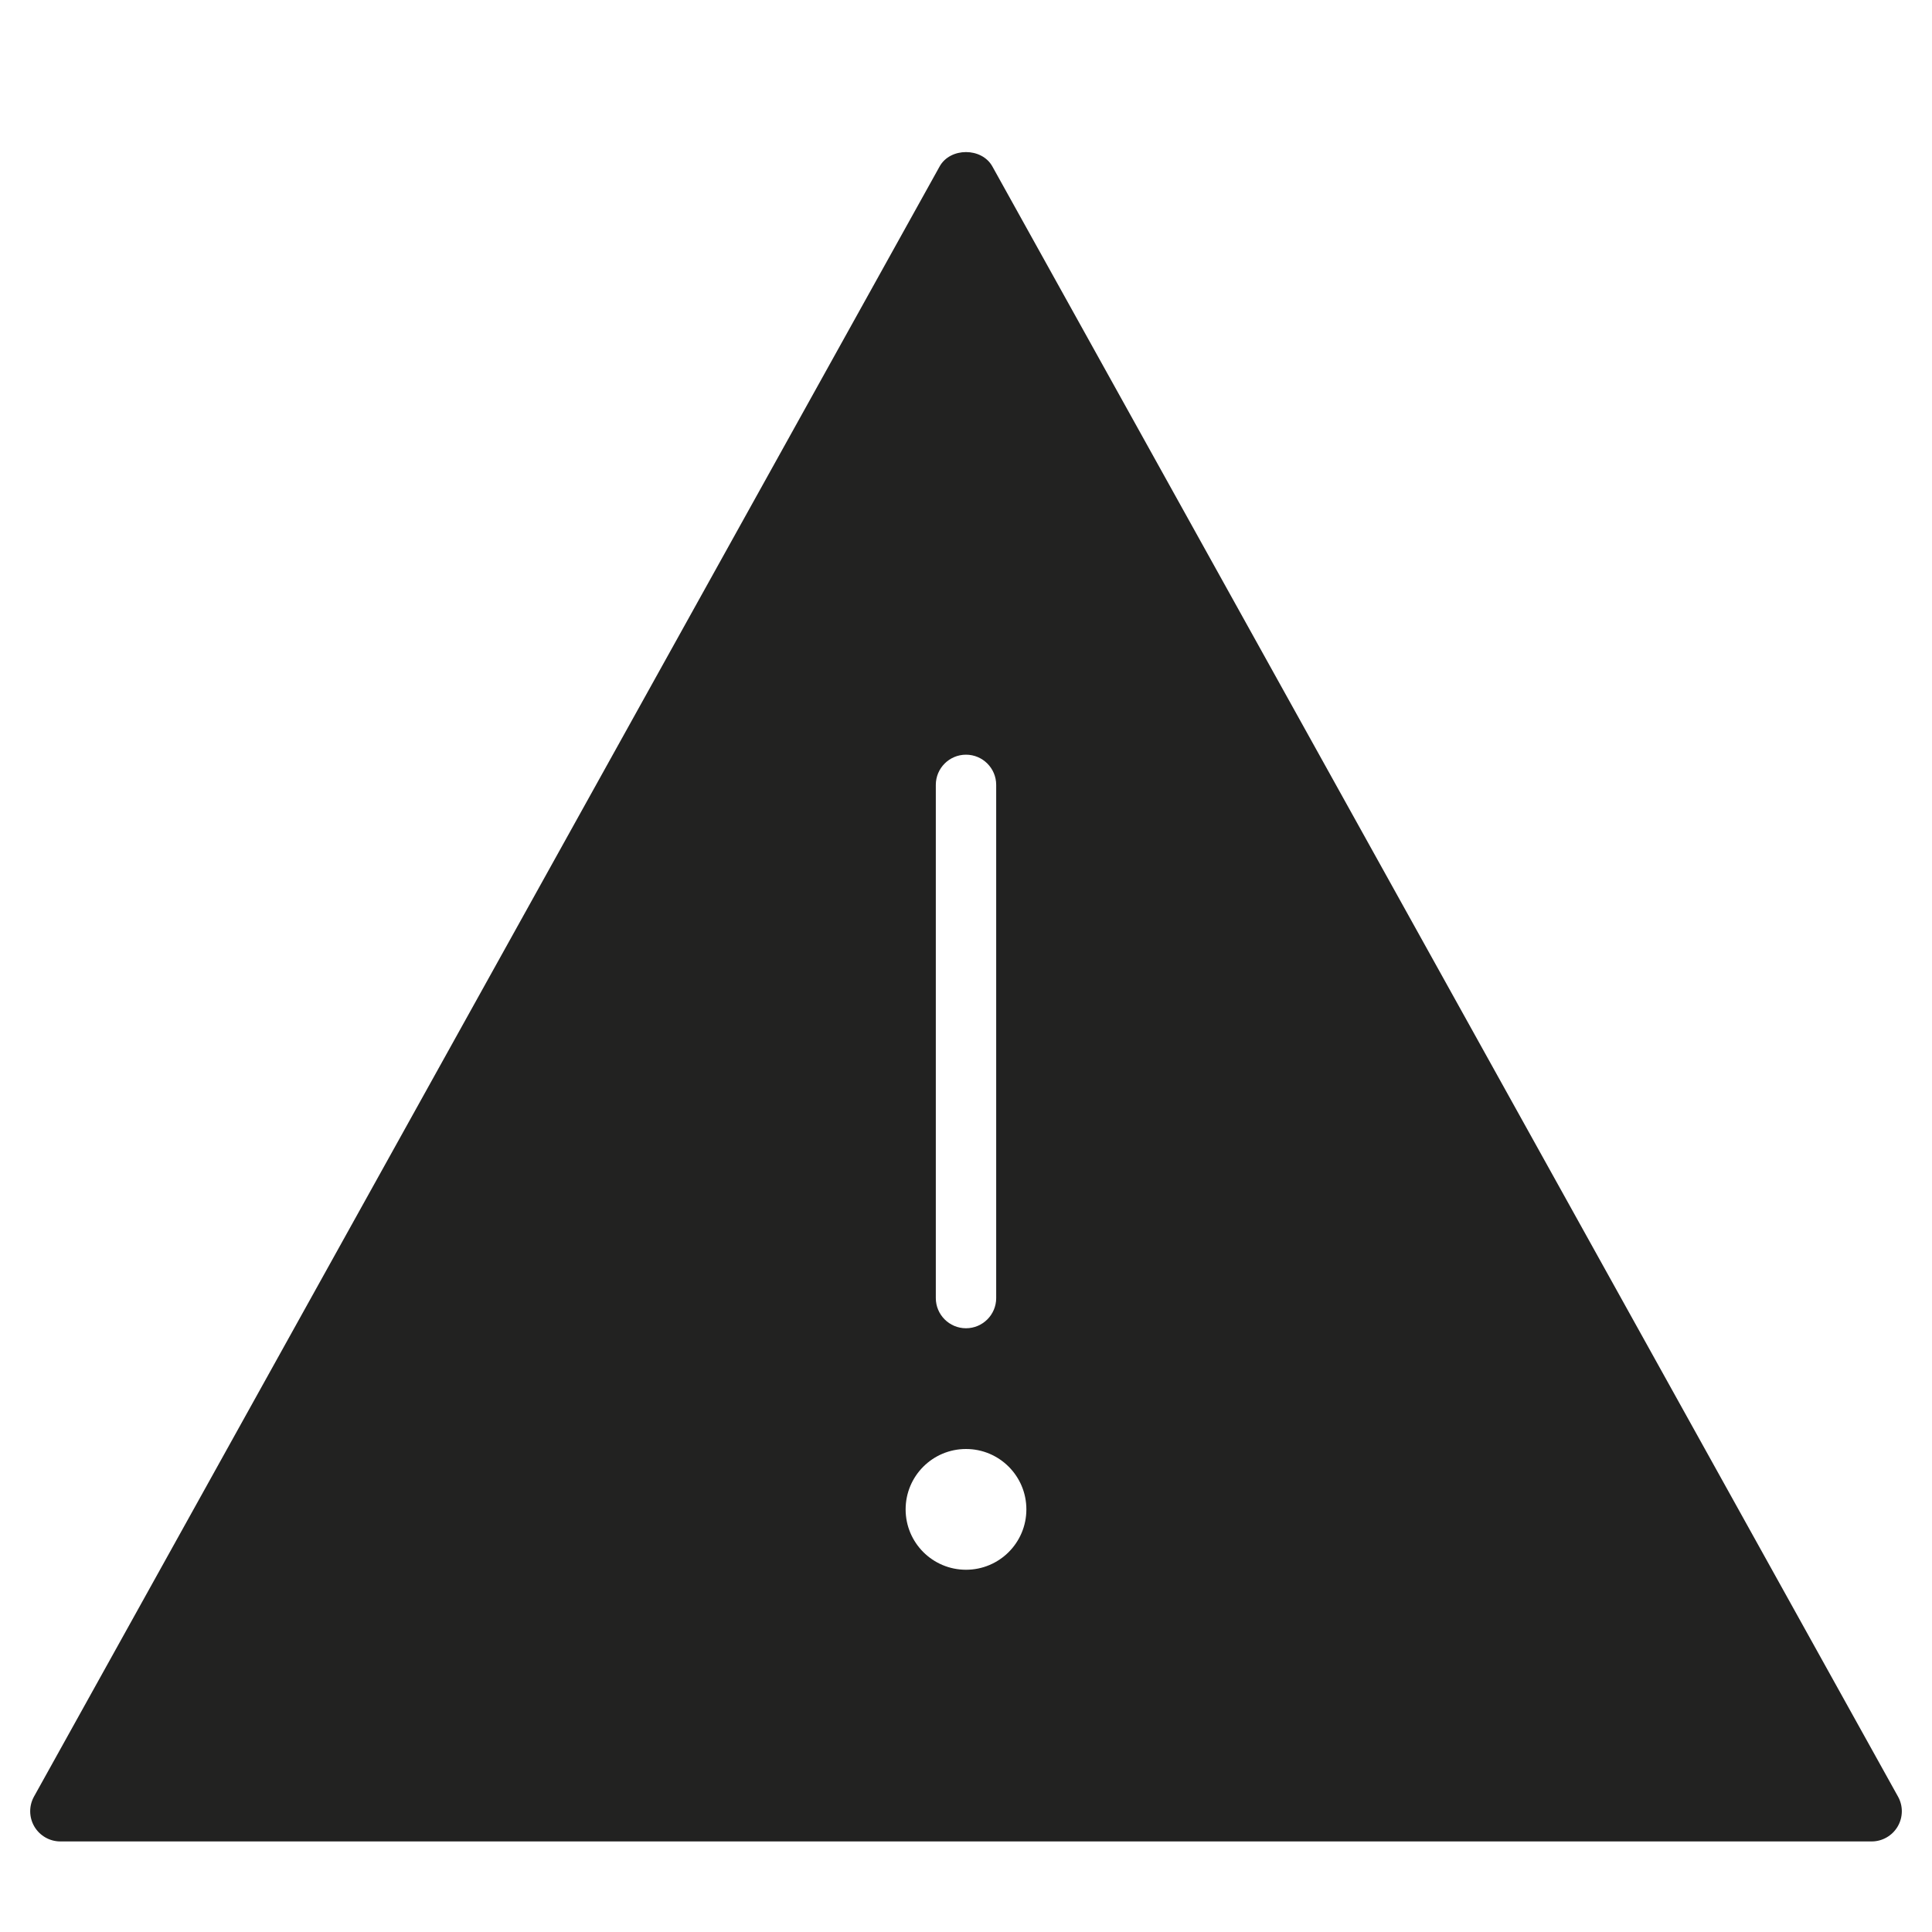 <?xml version="1.0" encoding="utf-8"?>
<!-- Generator: Adobe Illustrator 19.2.1, SVG Export Plug-In . SVG Version: 6.00 Build 0)  -->
<!DOCTYPE svg PUBLIC "-//W3C//DTD SVG 1.1//EN" "http://www.w3.org/Graphics/SVG/1.1/DTD/svg11.dtd">
<svg version="1.1" id="Layer_1" xmlns="http://www.w3.org/2000/svg" xmlns:xlink="http://www.w3.org/1999/xlink" x="0px" y="0px"
	 width="64px" height="64px" viewBox="0 0 64 64" enable-background="new 0 0 64 64" xml:space="preserve">
<path fill="#222221" d="M62.862,60.507c0.18-0.306,0.185-0.683,0.012-0.993l-30-54c-0.353-0.635-1.396-0.635-1.748,0l-30,54
	c-0.172,0.31-0.167,0.688,0.012,0.993C1.318,60.812,1.646,61,2,61h60C62.354,61,62.682,60.812,62.862,60.507z M31,26
	c0-0.552,0.448-1,1-1s1,0.448,1,1v17c0,0.552-0.448,1-1,1s-1-0.448-1-1V26z M32,52c-1.105,0-2-0.895-2-2c0-1.105,0.895-2,2-2
	s2,0.895,2,2C34,51.105,33.105,52,32,52z"/>
</svg>

